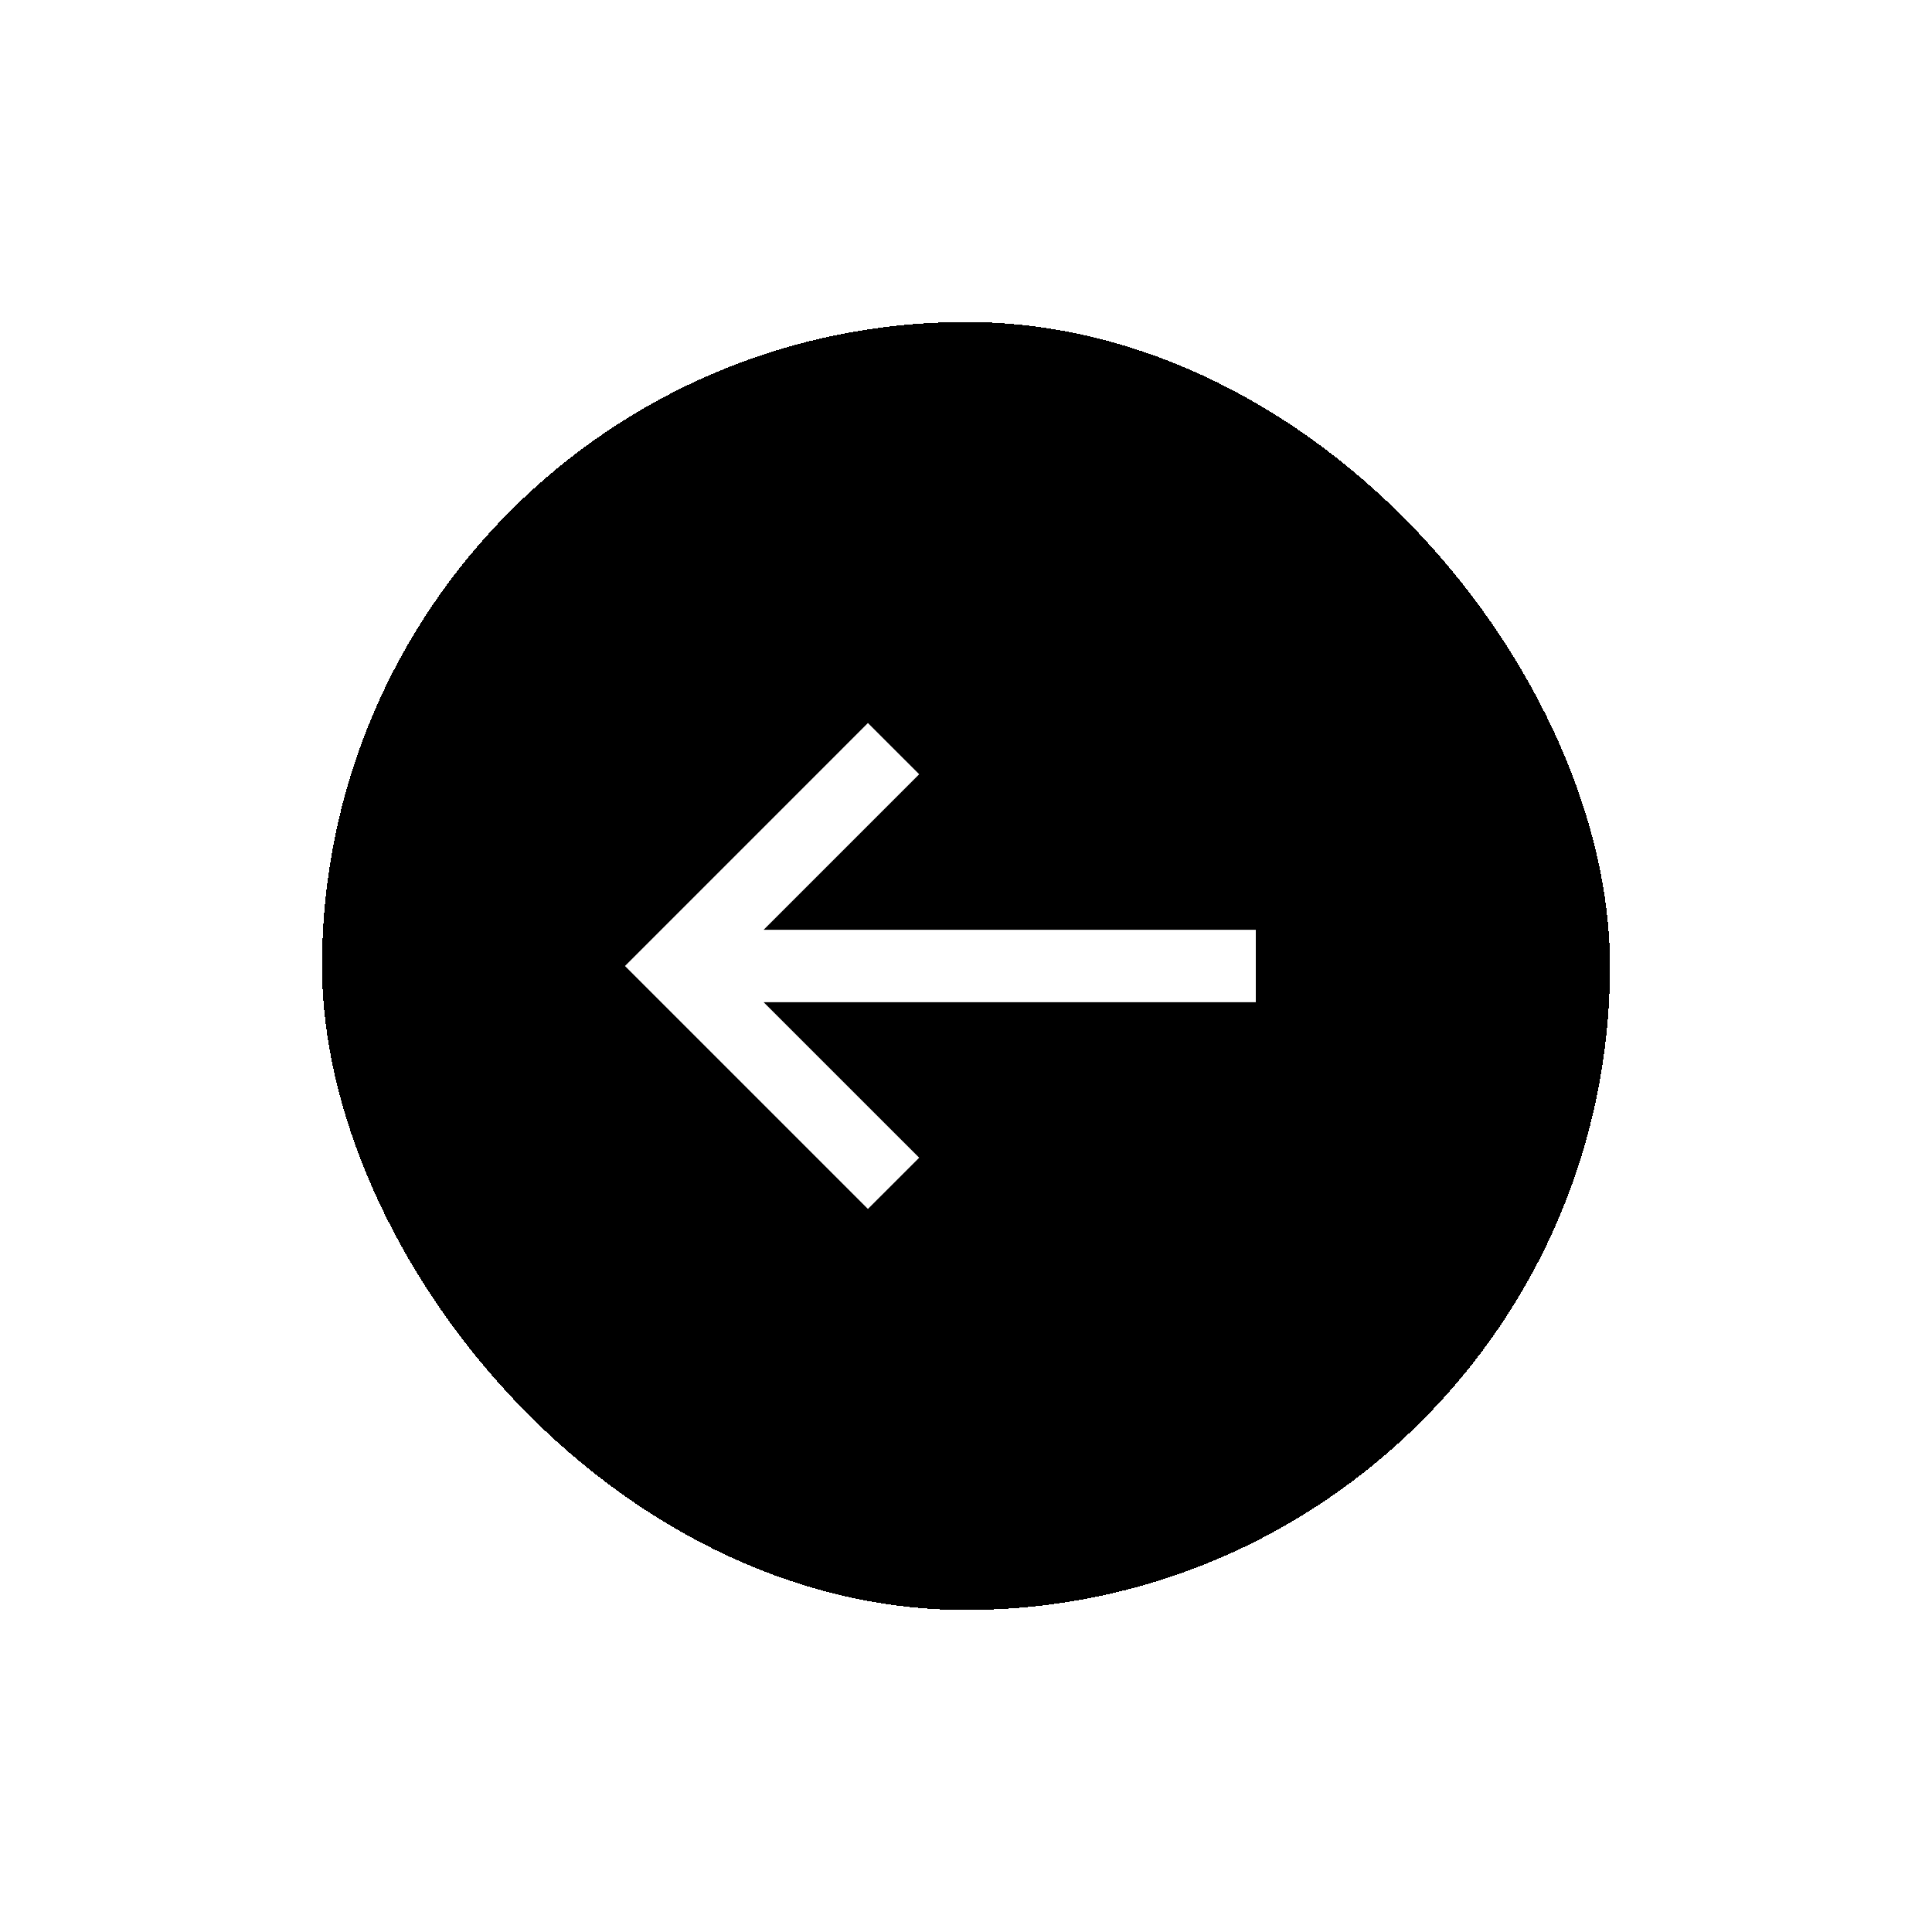 <svg width="60" height="60" viewBox="0 0 60 60" fill="none" xmlns="http://www.w3.org/2000/svg">
<g filter="url(#filter0_d_4_356)">
<rect x="50" y="46" width="40" height="40" rx="20" transform="rotate(180 50 46)" fill="black" shape-rendering="crispEdges"/>
<path fill-rule="evenodd" clip-rule="evenodd" d="M26.954 33.545L19.409 26L26.954 18.454L28.546 20.045L23.716 24.875H39V27.125H23.716L28.546 31.954L26.954 33.545Z" fill="white"/>
</g>
<defs>
<filter id="filter0_d_4_356" x="0" y="0" width="60" height="60" filterUnits="userSpaceOnUse" color-interpolation-filters="sRGB">
<feFlood flood-opacity="0" result="BackgroundImageFix"/>
<feColorMatrix in="SourceAlpha" type="matrix" values="0 0 0 0 0 0 0 0 0 0 0 0 0 0 0 0 0 0 127 0" result="hardAlpha"/>
<feOffset dy="4"/>
<feGaussianBlur stdDeviation="5"/>
<feComposite in2="hardAlpha" operator="out"/>
<feColorMatrix type="matrix" values="0 0 0 0 0 0 0 0 0 0 0 0 0 0 0 0 0 0 0.1 0"/>
<feBlend mode="normal" in2="BackgroundImageFix" result="effect1_dropShadow_4_356"/>
<feBlend mode="normal" in="SourceGraphic" in2="effect1_dropShadow_4_356" result="shape"/>
</filter>
</defs>
</svg>
